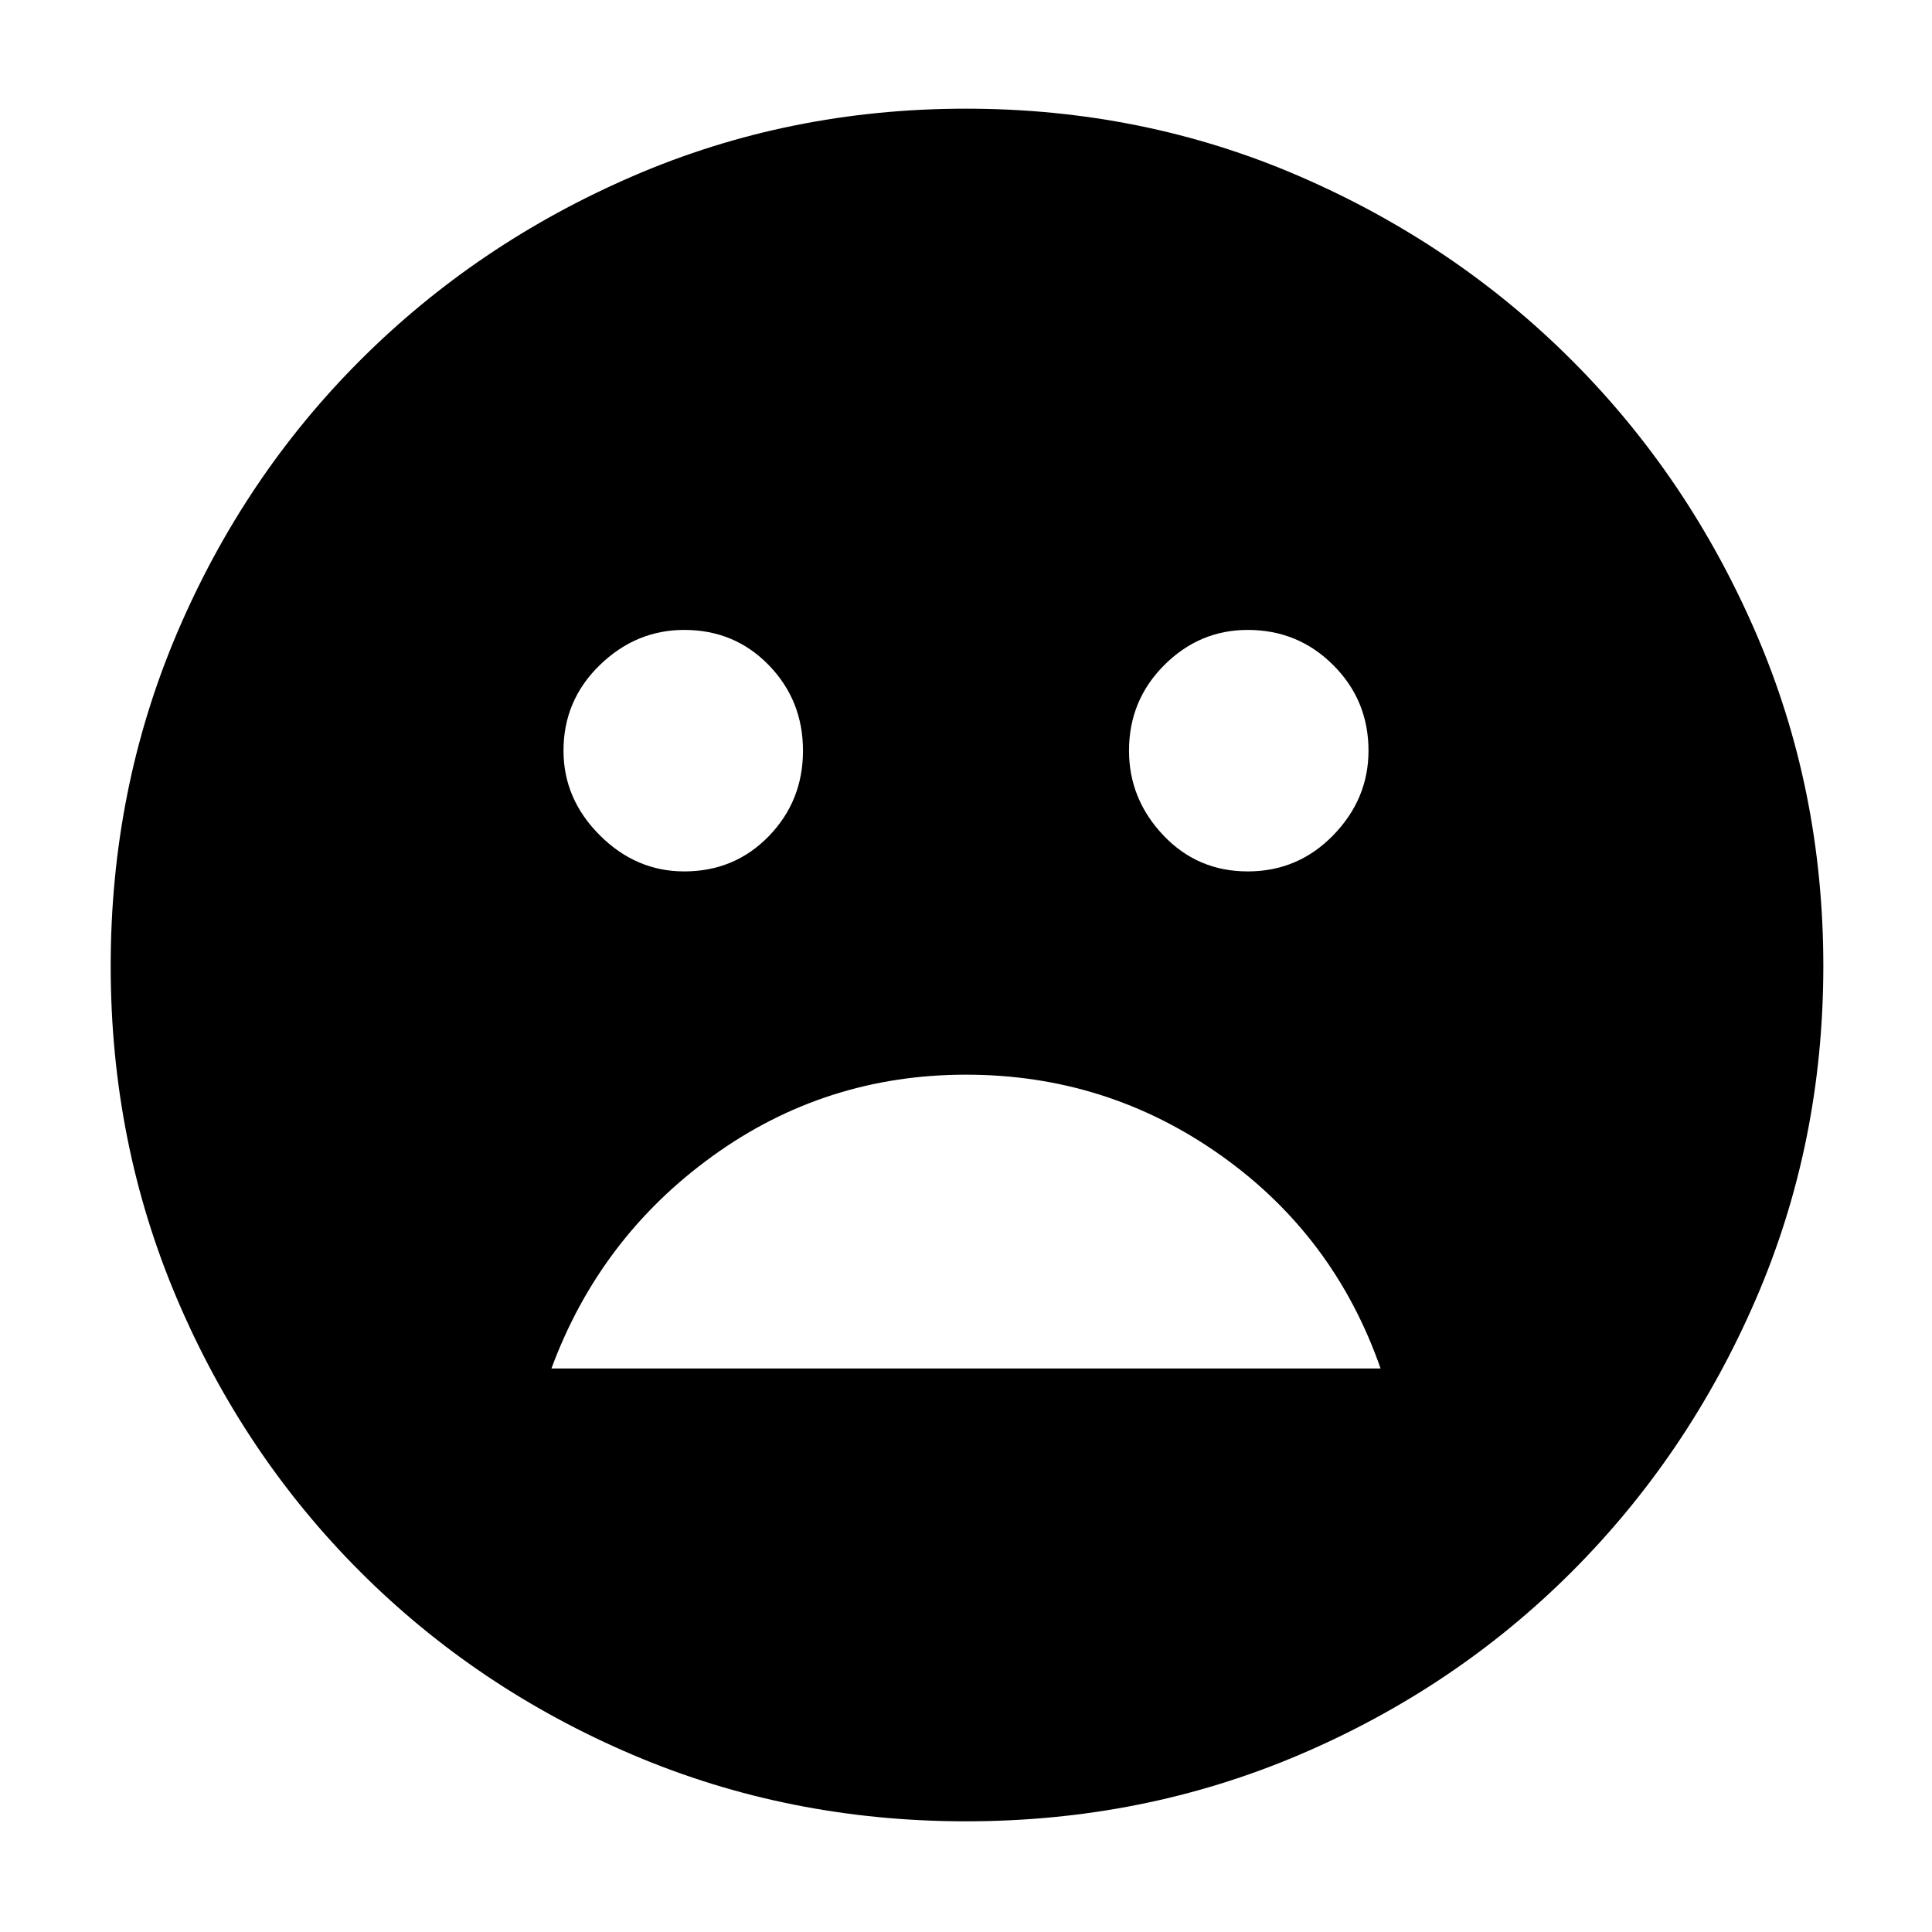 <svg xmlns="http://www.w3.org/2000/svg" height="48" width="48"><path d="M31 21.65q1.25 0 2.125-.9t.875-2.1q0-1.25-.875-2.125T31 15.65q-1.2 0-2.075.875-.875.875-.875 2.125 0 1.2.85 2.1.85.9 2.1.9Zm-14 0q1.25 0 2.1-.875.85-.875.85-2.125t-.85-2.125q-.85-.875-2.1-.875-1.2 0-2.1.875-.9.875-.9 2.125 0 1.2.9 2.1.9.9 2.1.9Zm7 5.05q-3.5 0-6.3 2.025T13.7 34h20.6q-1.15-3.3-3.975-5.3T24 26.7Zm0 18.55q-4.4 0-8.275-1.65T8.95 39.05q-2.9-2.9-4.55-6.775Q2.75 28.4 2.75 24t1.65-8.275Q6.05 11.85 8.95 8.95q2.9-2.9 6.775-4.575Q19.6 2.7 24 2.7t8.275 1.675Q36.15 6.05 39.05 8.95q2.9 2.9 4.575 6.775Q45.3 19.6 45.3 24t-1.675 8.275Q41.95 36.15 39.05 39.05q-2.9 2.9-6.775 4.55Q28.4 45.25 24 45.25Z"/></svg>